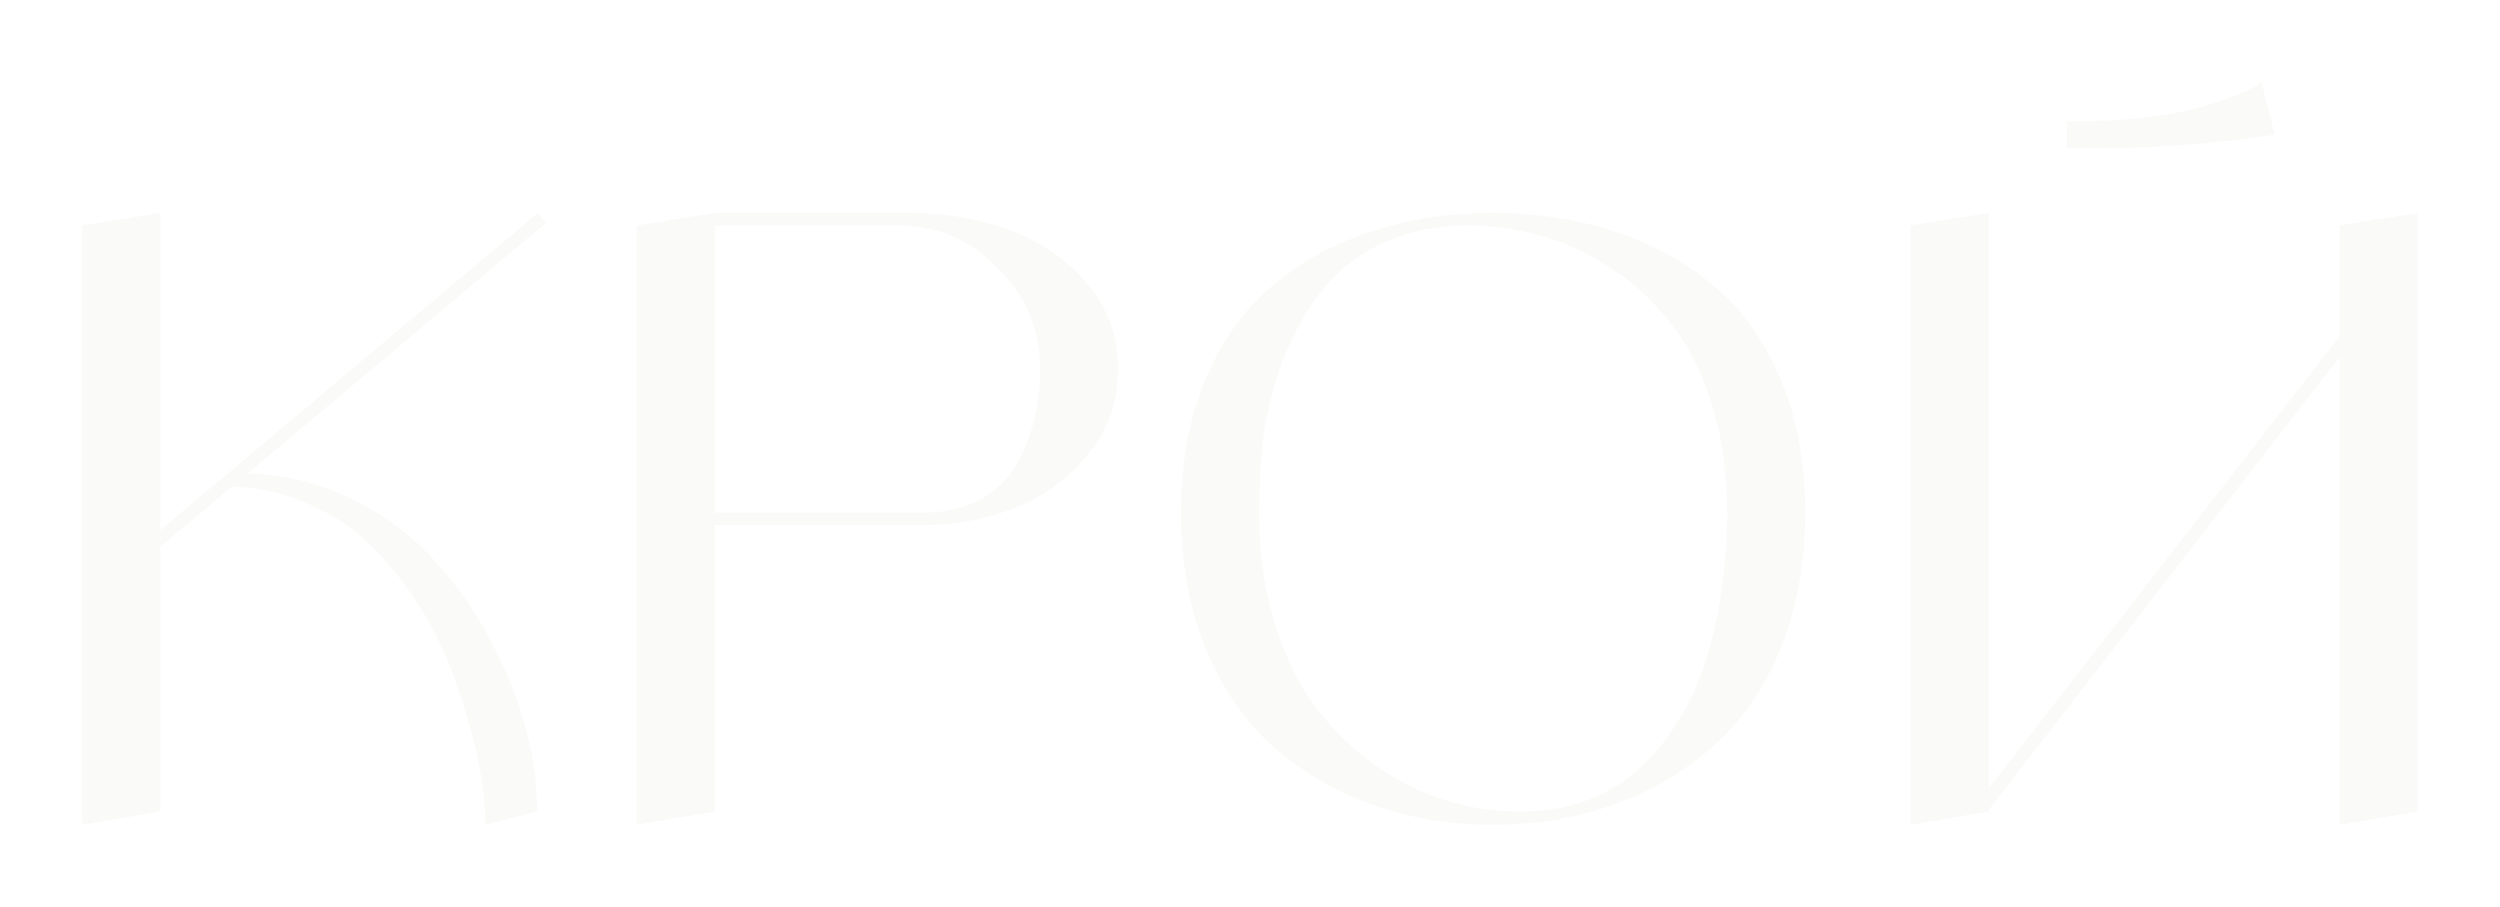 <svg width="882" height="320" viewBox="0 0 882 320" fill="none" xmlns="http://www.w3.org/2000/svg">
<g filter="url(#filter0_f_16_302)">
<path d="M87.37 167.049C100.863 167.441 113.378 170.574 124.915 176.448C136.648 182.323 146.327 189.666 153.953 198.478C161.775 207.093 168.424 216.786 173.899 227.556C179.374 238.13 183.383 248.508 185.925 258.691C188.467 268.677 189.64 277.88 189.445 286.3L171.259 291C171.259 286.105 170.77 280.622 169.792 274.552C168.815 268.285 167.25 261.432 165.099 253.991C162.948 246.354 160.308 238.815 157.18 231.374C154.051 223.933 150.042 216.688 145.154 209.639C140.265 202.394 134.79 196.03 128.728 190.547C122.862 185.064 115.822 180.658 107.609 177.33C99.592 173.805 90.988 171.945 81.797 171.749L56.572 192.897V286.3L29 291V79.52L56.572 75.114V187.022L189.738 75.114L192.671 78.639L87.37 167.049Z" fill="#CDD2C2" fill-opacity="0.1"/>
<path d="M320.849 75.114C333.364 75.114 344.998 77.073 355.753 80.989C366.704 84.905 375.895 91.171 383.325 99.787C390.756 108.403 394.471 118.487 394.471 130.04C394.471 141.789 390.854 151.972 383.619 160.587C376.579 169.203 367.877 175.469 357.513 179.386C347.345 183.302 336.688 185.26 325.542 185.26H252.212V286.3L224.641 291V79.52L252.212 75.114H320.849ZM325.542 180.854C333.168 180.854 339.817 179.386 345.487 176.448C351.158 173.315 355.46 169.203 358.393 164.112C361.326 159.021 363.477 153.734 364.846 148.251C366.215 142.572 366.9 136.502 366.9 130.04C366.9 116.138 361.913 104.291 351.94 94.5C342.163 84.513 330.333 79.52 316.449 79.52H252.212V180.854H325.542Z" fill="#CDD2C2" fill-opacity="0.1"/>
<path d="M484.087 81.576C497.188 77.268 511.365 75.114 526.618 75.114C542.066 75.114 556.243 77.268 569.149 81.576C582.25 85.688 593.885 91.954 604.054 100.374C614.222 108.599 622.239 119.662 628.106 133.565C633.972 147.272 636.905 163.035 636.905 180.854C636.905 198.673 633.972 214.73 628.106 229.025C622.239 243.123 614.222 254.676 604.054 263.684C593.885 272.496 582.25 279.251 569.149 283.951C556.047 288.65 541.87 291 526.618 291C511.561 291 497.482 288.65 484.38 283.951C471.279 279.251 459.644 272.496 449.475 263.684C439.307 254.676 431.29 243.123 425.423 229.025C419.557 214.73 416.624 198.673 416.624 180.854C416.624 163.035 419.557 147.272 425.423 133.565C431.29 119.662 439.307 108.599 449.475 100.374C459.644 91.954 471.181 85.688 484.087 81.576ZM536.004 286.3C544.803 286.3 552.919 284.93 560.349 282.188C567.78 279.251 574.135 275.237 579.415 270.146C584.695 265.055 589.29 259.18 593.201 252.522C597.112 245.865 600.24 238.522 602.587 230.493C604.934 222.465 606.596 214.339 607.573 206.114C608.747 197.89 609.333 189.47 609.333 180.854C609.333 166.56 607.476 153.636 603.76 142.083C600.045 130.53 595.059 120.935 588.801 113.298C582.739 105.661 575.7 99.297 567.682 94.206C559.665 88.919 551.452 85.199 543.044 83.045C534.635 80.695 526.129 79.52 517.525 79.52C506.966 79.52 497.384 81.478 488.78 85.395C480.371 89.115 473.43 94.206 467.954 100.668C462.479 106.934 457.884 114.473 454.168 123.285C450.453 132.096 447.813 141.3 446.249 150.895C444.88 160.294 444.196 170.28 444.196 180.854C444.196 194.953 446.053 207.975 449.769 219.919C453.484 231.864 458.373 241.851 464.434 249.879C470.692 257.907 477.829 264.761 485.847 270.439C493.864 275.922 502.077 279.936 510.485 282.482C518.894 285.028 527.4 286.3 536.004 286.3Z" fill="#CDD2C2" fill-opacity="0.1"/>
<path d="M797.856 29L802.549 47.505C778.106 51.225 753.663 52.791 729.22 52.204V42.805C738.606 42.805 747.406 42.413 755.619 41.63C763.831 40.651 770.382 39.476 775.271 38.105C780.159 36.735 784.364 35.364 787.883 33.993C791.599 32.623 794.239 31.448 795.803 30.469L797.856 29ZM825.428 79.52L853 75.114V286.3L825.428 291V125.928L701.648 285.713V286.3L674.076 291V79.52L701.648 75.114V278.076L825.428 118.585V79.52Z" fill="#CDD2C2" fill-opacity="0.1"/>
</g>
<defs>
<filter id="filter0_f_16_302" x="0" y="0" width="882" height="320" filterUnits="userSpaceOnUse" color-interpolation-filters="sRGB">
<feFlood flood-opacity="0" result="BackgroundImageFix"/>
<feBlend mode="normal" in="SourceGraphic" in2="BackgroundImageFix" result="shape"/>
<feGaussianBlur stdDeviation="14.5" result="effect1_foregroundBlur_16_302"/>
</filter>
</defs>
</svg>
